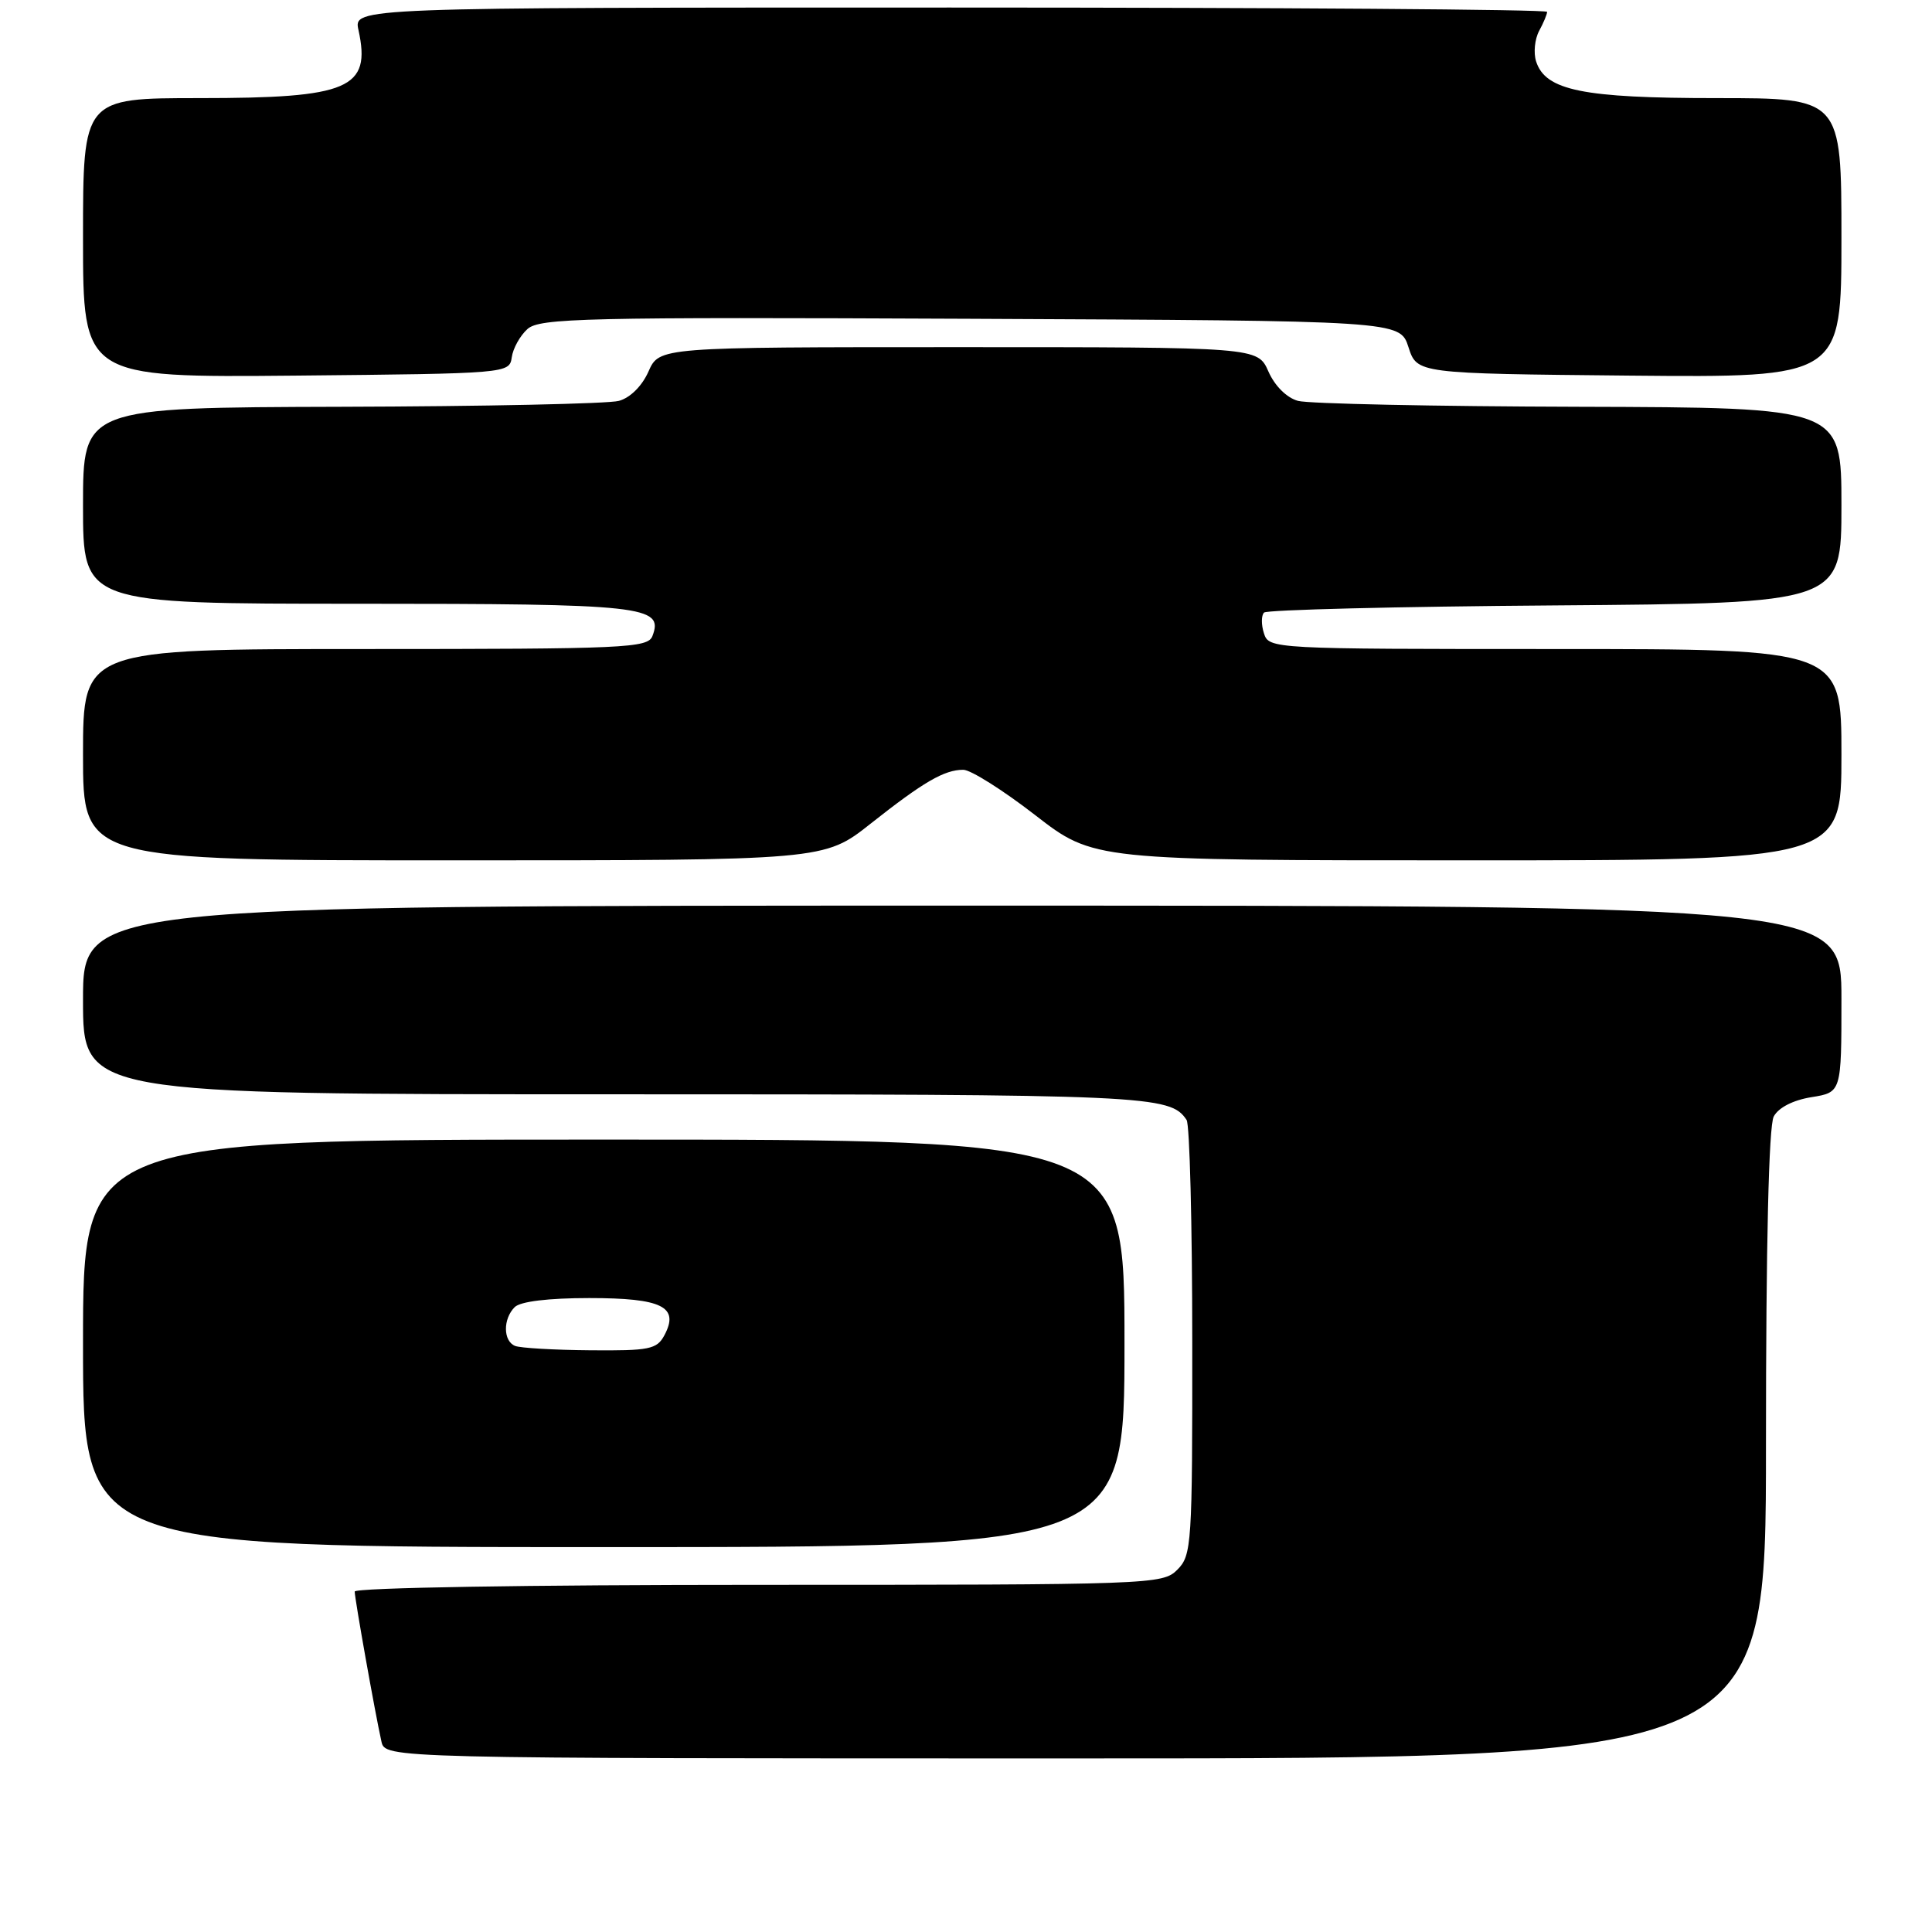 <?xml version="1.0" encoding="UTF-8" standalone="no"?>
<!DOCTYPE svg PUBLIC "-//W3C//DTD SVG 1.1//EN" "http://www.w3.org/Graphics/SVG/1.1/DTD/svg11.dtd" >
<svg xmlns="http://www.w3.org/2000/svg" xmlns:xlink="http://www.w3.org/1999/xlink" version="1.1" viewBox="0 0 256 256">
 <g >
 <path fill="currentColor"
d=" M 234.00 191.43 C 234.00 164.79 234.37 149.18 235.03 147.94 C 235.66 146.76 237.60 145.77 240.03 145.38 C 244.00 144.74 244.00 144.74 244.00 132.37 C 244.00 120.00 244.00 120.00 127.50 120.00 C 11.00 120.00 11.00 120.00 11.00 132.50 C 11.00 145.00 11.00 145.00 81.57 145.00 C 152.31 145.00 155.05 145.12 157.23 148.40 C 157.64 149.00 157.98 162.21 157.98 177.75 C 158.00 204.68 157.91 206.09 156.00 208.00 C 154.05 209.95 152.67 210.00 100.50 210.00 C 69.93 210.00 47.00 210.38 47.00 210.89 C 47.00 211.82 49.68 226.89 50.54 230.75 C 51.04 233.00 51.04 233.00 142.52 233.00 C 234.00 233.00 234.00 233.00 234.00 191.43 Z  M 149.00 178.00 C 149.00 151.00 149.00 151.00 80.00 151.00 C 11.00 151.00 11.00 151.00 11.00 178.00 C 11.00 205.00 11.00 205.00 80.00 205.00 C 149.00 205.00 149.00 205.00 149.00 178.00 Z  M 115.36 109.14 C 122.37 103.60 125.12 102.00 127.64 102.00 C 128.62 102.00 132.90 104.70 137.16 108.00 C 144.90 114.00 144.90 114.00 194.45 114.00 C 244.00 114.00 244.00 114.00 244.00 100.00 C 244.00 86.00 244.00 86.00 206.07 86.00 C 168.55 86.00 168.13 85.98 167.48 83.92 C 167.11 82.78 167.12 81.55 167.49 81.17 C 167.86 80.80 185.23 80.37 206.08 80.22 C 244.00 79.93 244.00 79.93 244.00 66.97 C 244.00 54.00 244.00 54.00 209.25 53.90 C 190.14 53.85 173.38 53.50 172.00 53.12 C 170.51 52.72 168.92 51.15 168.07 49.22 C 166.64 46.00 166.64 46.00 127.00 46.00 C 87.36 46.00 87.36 46.00 85.93 49.22 C 85.08 51.15 83.49 52.72 82.00 53.12 C 80.62 53.50 64.09 53.85 45.25 53.90 C 11.00 54.00 11.00 54.00 11.00 67.00 C 11.00 80.00 11.00 80.00 47.31 80.00 C 85.36 80.00 87.98 80.29 86.45 84.28 C 85.84 85.87 82.86 86.00 48.39 86.00 C 11.00 86.00 11.00 86.00 11.00 100.00 C 11.00 114.00 11.00 114.00 60.11 114.00 C 109.22 114.00 109.22 114.00 115.36 109.14 Z  M 67.81 47.35 C 67.97 46.17 68.91 44.48 69.89 43.60 C 71.50 42.15 77.40 42.01 128.59 42.24 C 185.50 42.50 185.50 42.50 186.63 46.00 C 187.76 49.50 187.76 49.50 215.88 49.77 C 244.00 50.03 244.00 50.03 244.00 31.52 C 244.00 13.00 244.00 13.00 227.47 13.00 C 209.71 13.00 204.77 11.99 203.54 8.13 C 203.18 7.00 203.36 5.19 203.94 4.10 C 204.53 3.02 205.00 1.88 205.00 1.57 C 205.00 1.25 169.41 1.00 125.92 1.00 C 46.84 1.00 46.84 1.00 47.50 3.98 C 49.20 11.75 46.28 13.00 26.45 13.00 C 11.00 13.00 11.00 13.00 11.00 31.52 C 11.00 50.03 11.00 50.03 39.25 49.77 C 67.28 49.50 67.50 49.48 67.81 47.35 Z  M 68.25 178.34 C 66.66 177.70 66.63 174.77 68.20 173.20 C 68.95 172.45 72.66 172.00 78.08 172.00 C 87.74 172.00 90.06 173.15 88.03 176.94 C 87.04 178.79 86.04 178.99 78.21 178.92 C 73.42 178.88 68.94 178.62 68.25 178.34 Z "/>
</g>
</svg>